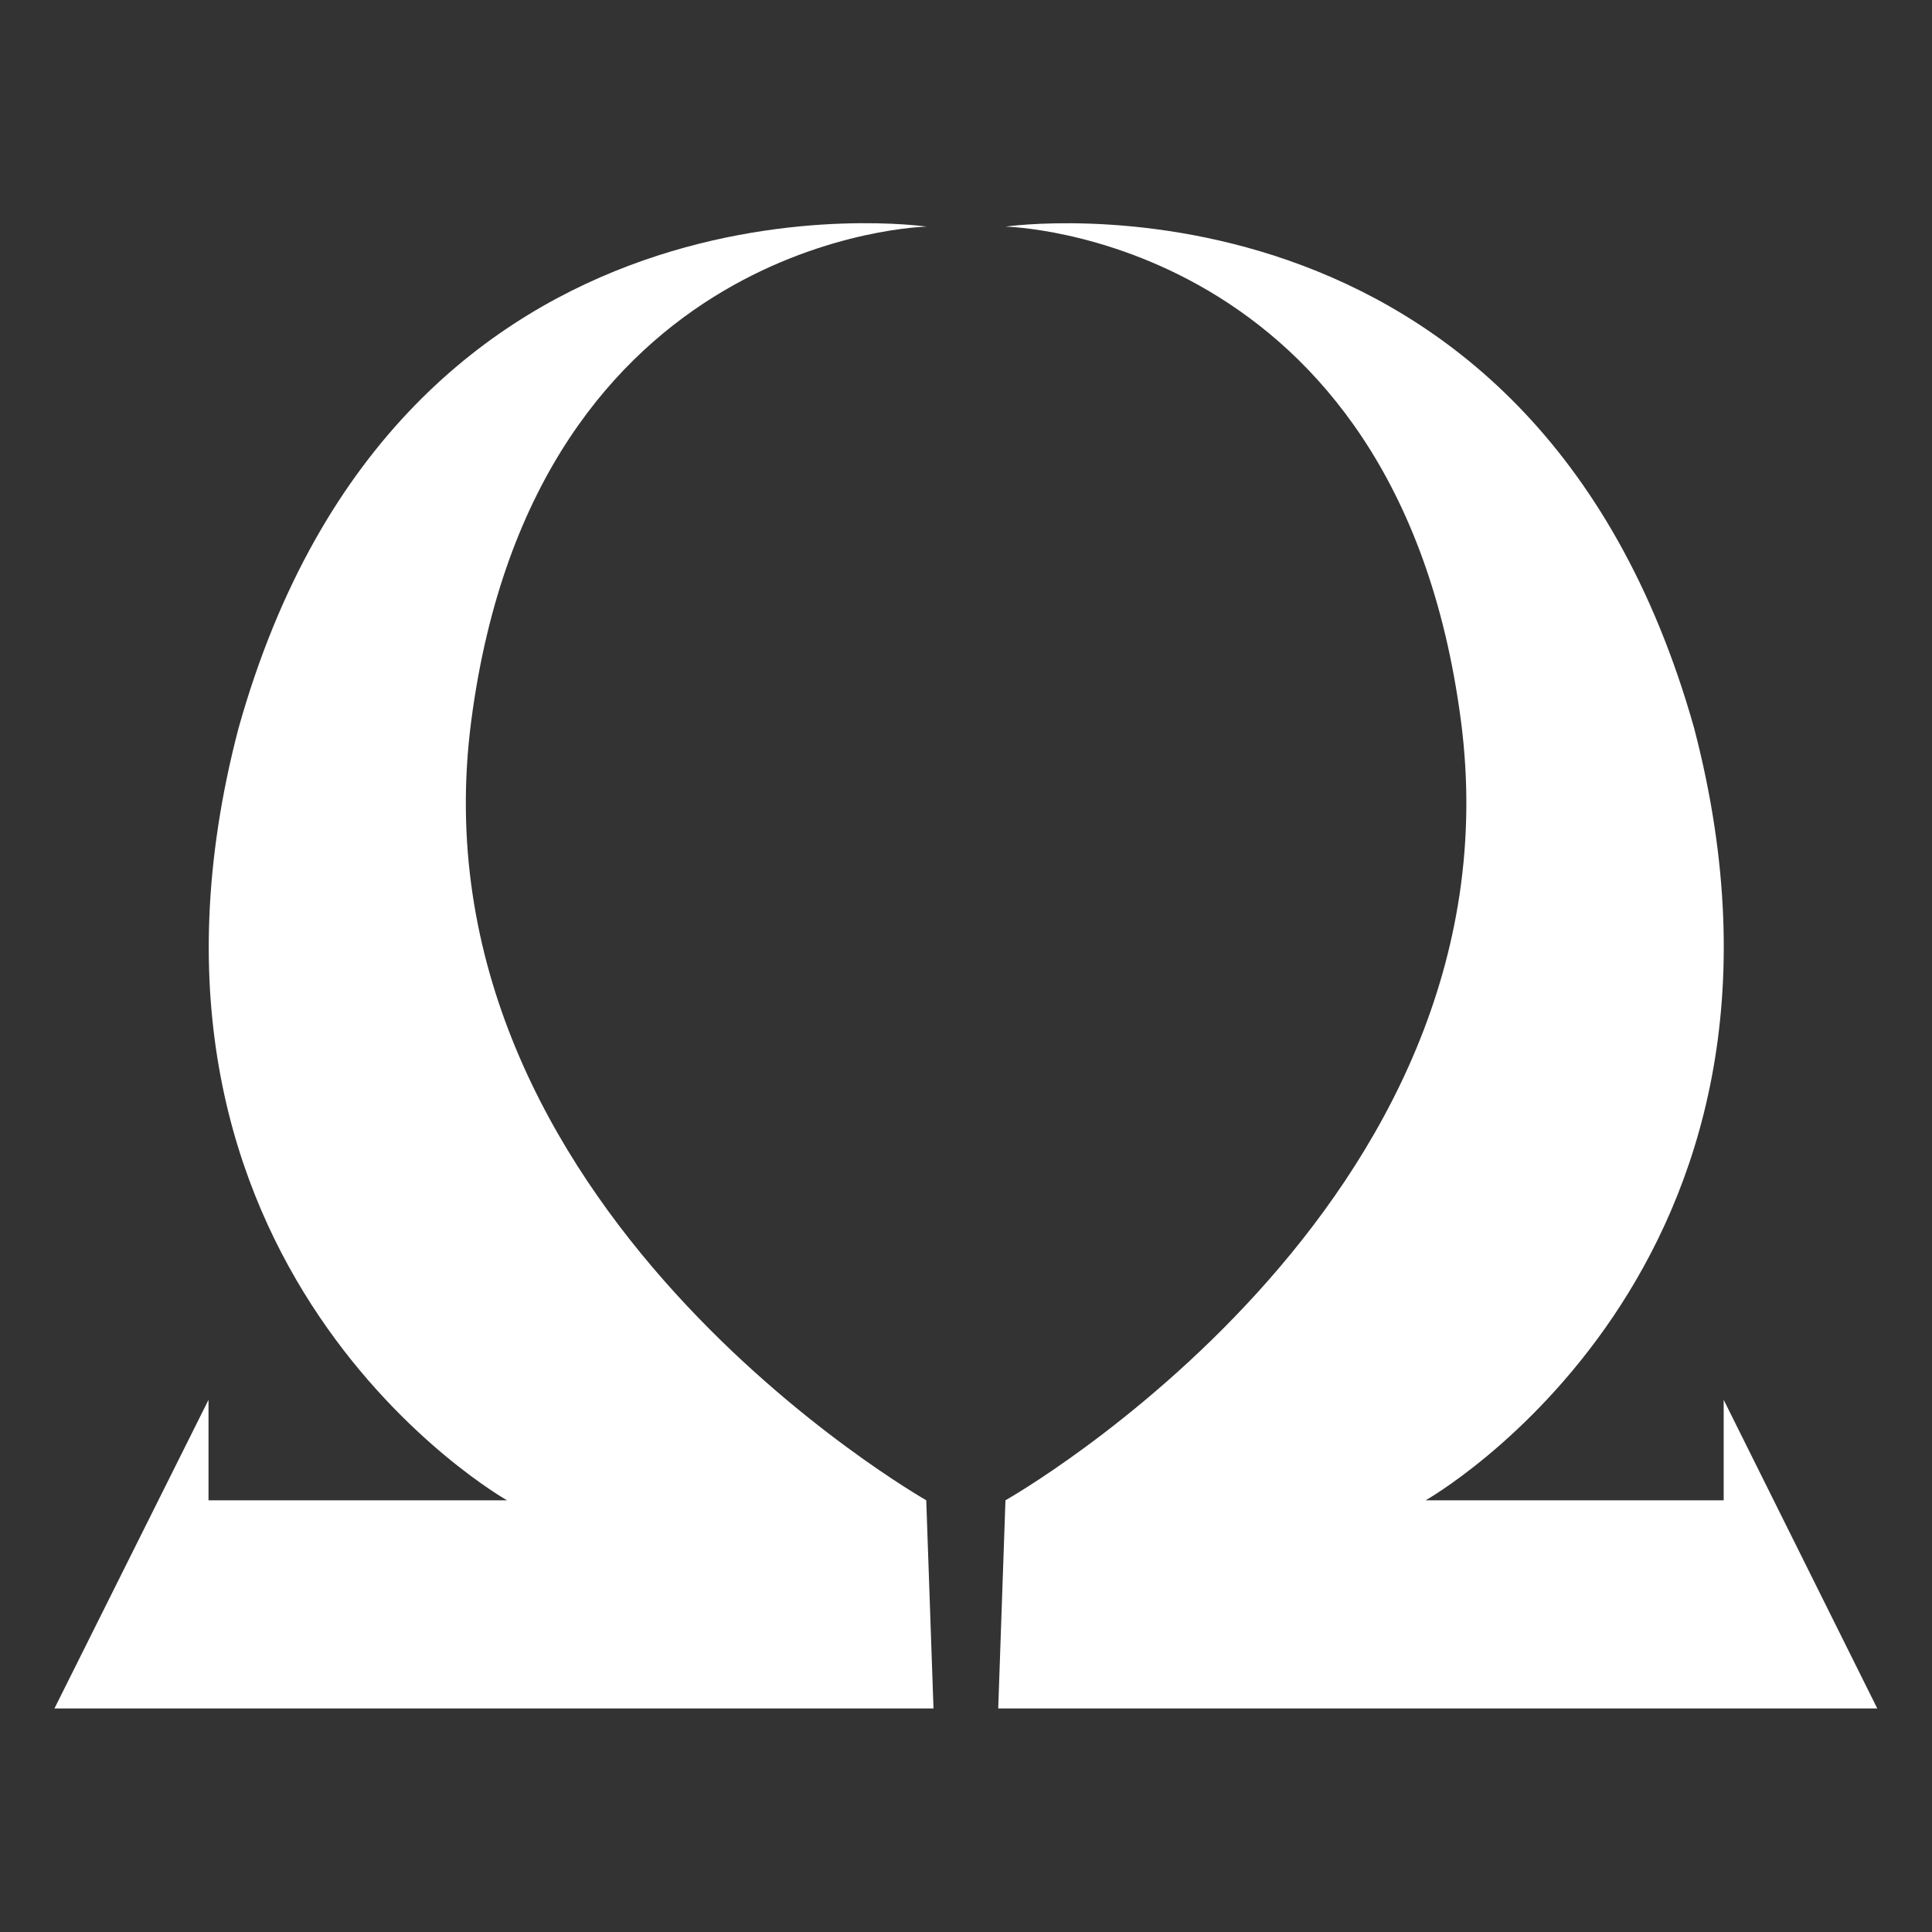 <?xml version="1.0" encoding="utf-8"?>
<!-- Generator: Adobe Illustrator 26.0.2, SVG Export Plug-In . SVG Version: 6.00 Build 0)  -->
<svg version="1.1" id="Layer_1" xmlns="http://www.w3.org/2000/svg" xmlns:xlink="http://www.w3.org/1999/xlink" x="0px" y="0px"
	 viewBox="0 0 400 400" style="enable-background:new 0 0 400 400;" xml:space="preserve">
<rect x="0" y="0" width="400" height="400" fill="#333333" stroke="none"/>
<style type="text/css">
	.st0{fill:#FFFFFF;}
</style>
<g id="Invictus_00000078028317405694255930000003758784243539881372_" transform="translate(-2169.83 -63.681)">
	<path id="Path_890_00000028292435979150738150000001442517576757396404_" class="st0" d="M2267.4,212.9
		c13.2-100.7,94.3-102.3,94.3-102.3s-108.9-16-142.5,103.9c-29.3,111.9,55.6,159.8,55.6,159.8H2213v-20.8l-31.9,63.9h182l-1.5-43.1
		C2361.7,374.3,2254.2,313.6,2267.4,212.9z"/>
	<path id="Path_891_00000047036281803074567560000011138339504570297000_" class="st0" d="M2526.7,353.5v20.8H2465
		c0,0,84.8-47.9,55.6-159.8C2486.9,94.7,2378,110.6,2378,110.6s81.1,1.6,94.3,102.3c13.2,100.7-94.3,161.4-94.3,161.4l-1.5,43.1h182
		L2526.7,353.5z"/>
</g>
</svg>
